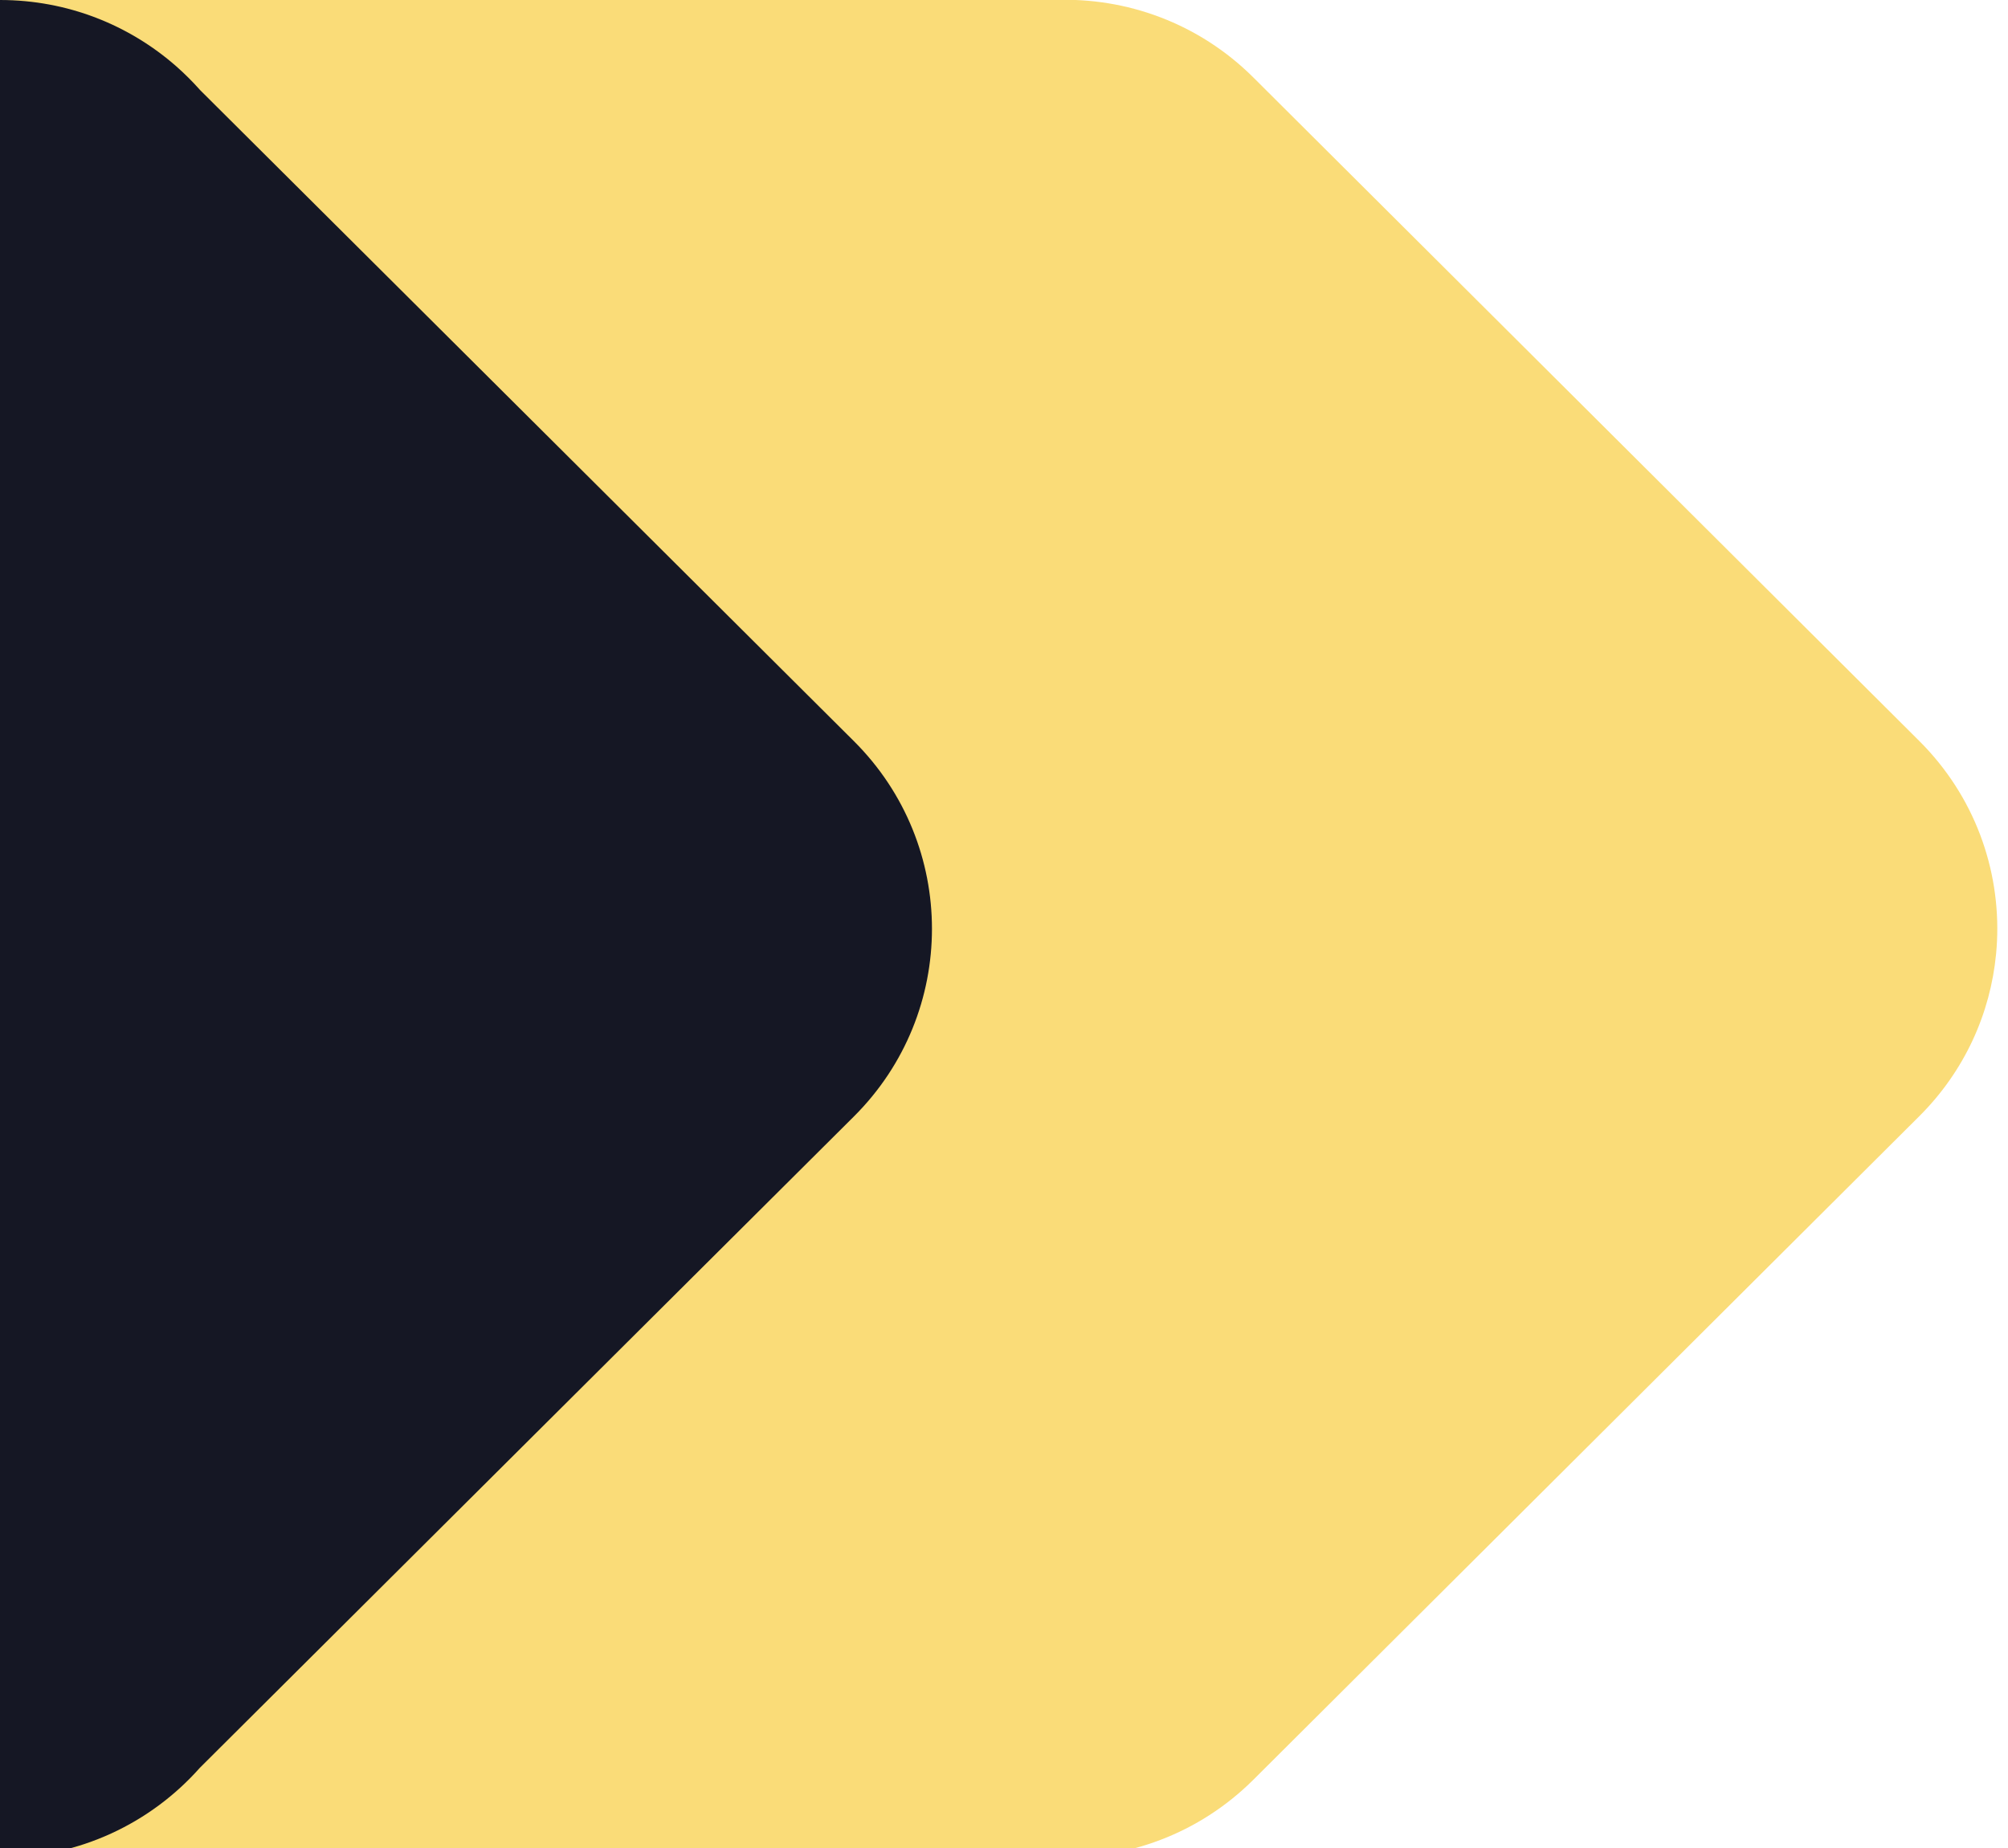 <?xml version="1.0" encoding="UTF-8" standalone="no"?>
<svg
   xmlns:dc="http://purl.org/dc/elements/1.1/"
   xmlns:cc="http://creativecommons.org/ns#"
   xmlns:rdf="http://www.w3.org/1999/02/22-rdf-syntax-ns#"
   xmlns:svg="http://www.w3.org/2000/svg"
   xmlns="http://www.w3.org/2000/svg"
   xmlns:sodipodi="http://sodipodi.sourceforge.net/DTD/sodipodi-0.dtd"
   xmlns:inkscape="http://www.inkscape.org/namespaces/inkscape"
   width="59.447"
   height="54.717"
   viewBox="0 0 59.447 54.717"
   version="1.1"
   id="svg901"
   sodipodi:docname="icon.svg"
   style="fill:none"
   inkscape:version="0.92.5 (2060ec1f9f, 2020-04-08)">
  <sodipodi:namedview
     pagecolor="#ffffff"
     bordercolor="#666666"
     borderopacity="1"
     objecttolerance="10"
     gridtolerance="10"
     guidetolerance="10"
     inkscape:pageopacity="0"
     inkscape:pageshadow="2"
     inkscape:window-width="1848"
     inkscape:window-height="1016"
     id="namedview903"
     showgrid="false"
     inkscape:zoom="7.2333333"
     inkscape:cx="51.290323"
     inkscape:cy="27.223503"
     inkscape:window-x="72"
     inkscape:window-y="27"
     inkscape:window-maximized="1"
     inkscape:current-layer="svg901" />
  <g
     clip-path="url(#clip0_93_1002)"
     id="g894"
     transform="translate(0,-0.006)">
    <path
       d="M 31.22,0.006 C 33.34,-0.077 35.488,0.688 37.107,2.301 L 56.821,21.945 c 1.635,1.63 2.402,3.797 2.3,5.931 -0.006,0.126 -0.015,0.251 -0.027,0.376 -0.168,1.753 -0.926,3.46 -2.273,4.802 L 37.107,52.699 c -1.616,1.61 -3.758,2.375 -5.875,2.295 H 0 V 0.006 Z"
       id="path890"
       inkscape:connector-curvature="0"
       style="clip-rule:evenodd;fill:#fadc78;fill-rule:evenodd" />
    <path
       d="M 5.917,2.666 25.28,21.95 c 3.081,3.068 3.081,8.043 0,11.112 L 5.917,52.346 C 4.471,53.977 2.356,55.006 0,55.006 V 0.006 c 2.001,0 3.828,0.742 5.219,1.964 0.242,0.213 0.47,0.44 0.685,0.68 z"
       id="path892"
       inkscape:connector-curvature="0"
       style="fill:#151724" />
  </g>
  <defs
     id="defs899">
    <clipPath
       id="clip0_93_1002">
      <rect
         width="180"
         height="55"
         id="rect896"
         x="0"
         y="0"
         style="fill:#ffffff" />
    </clipPath>
  </defs>
</svg>
